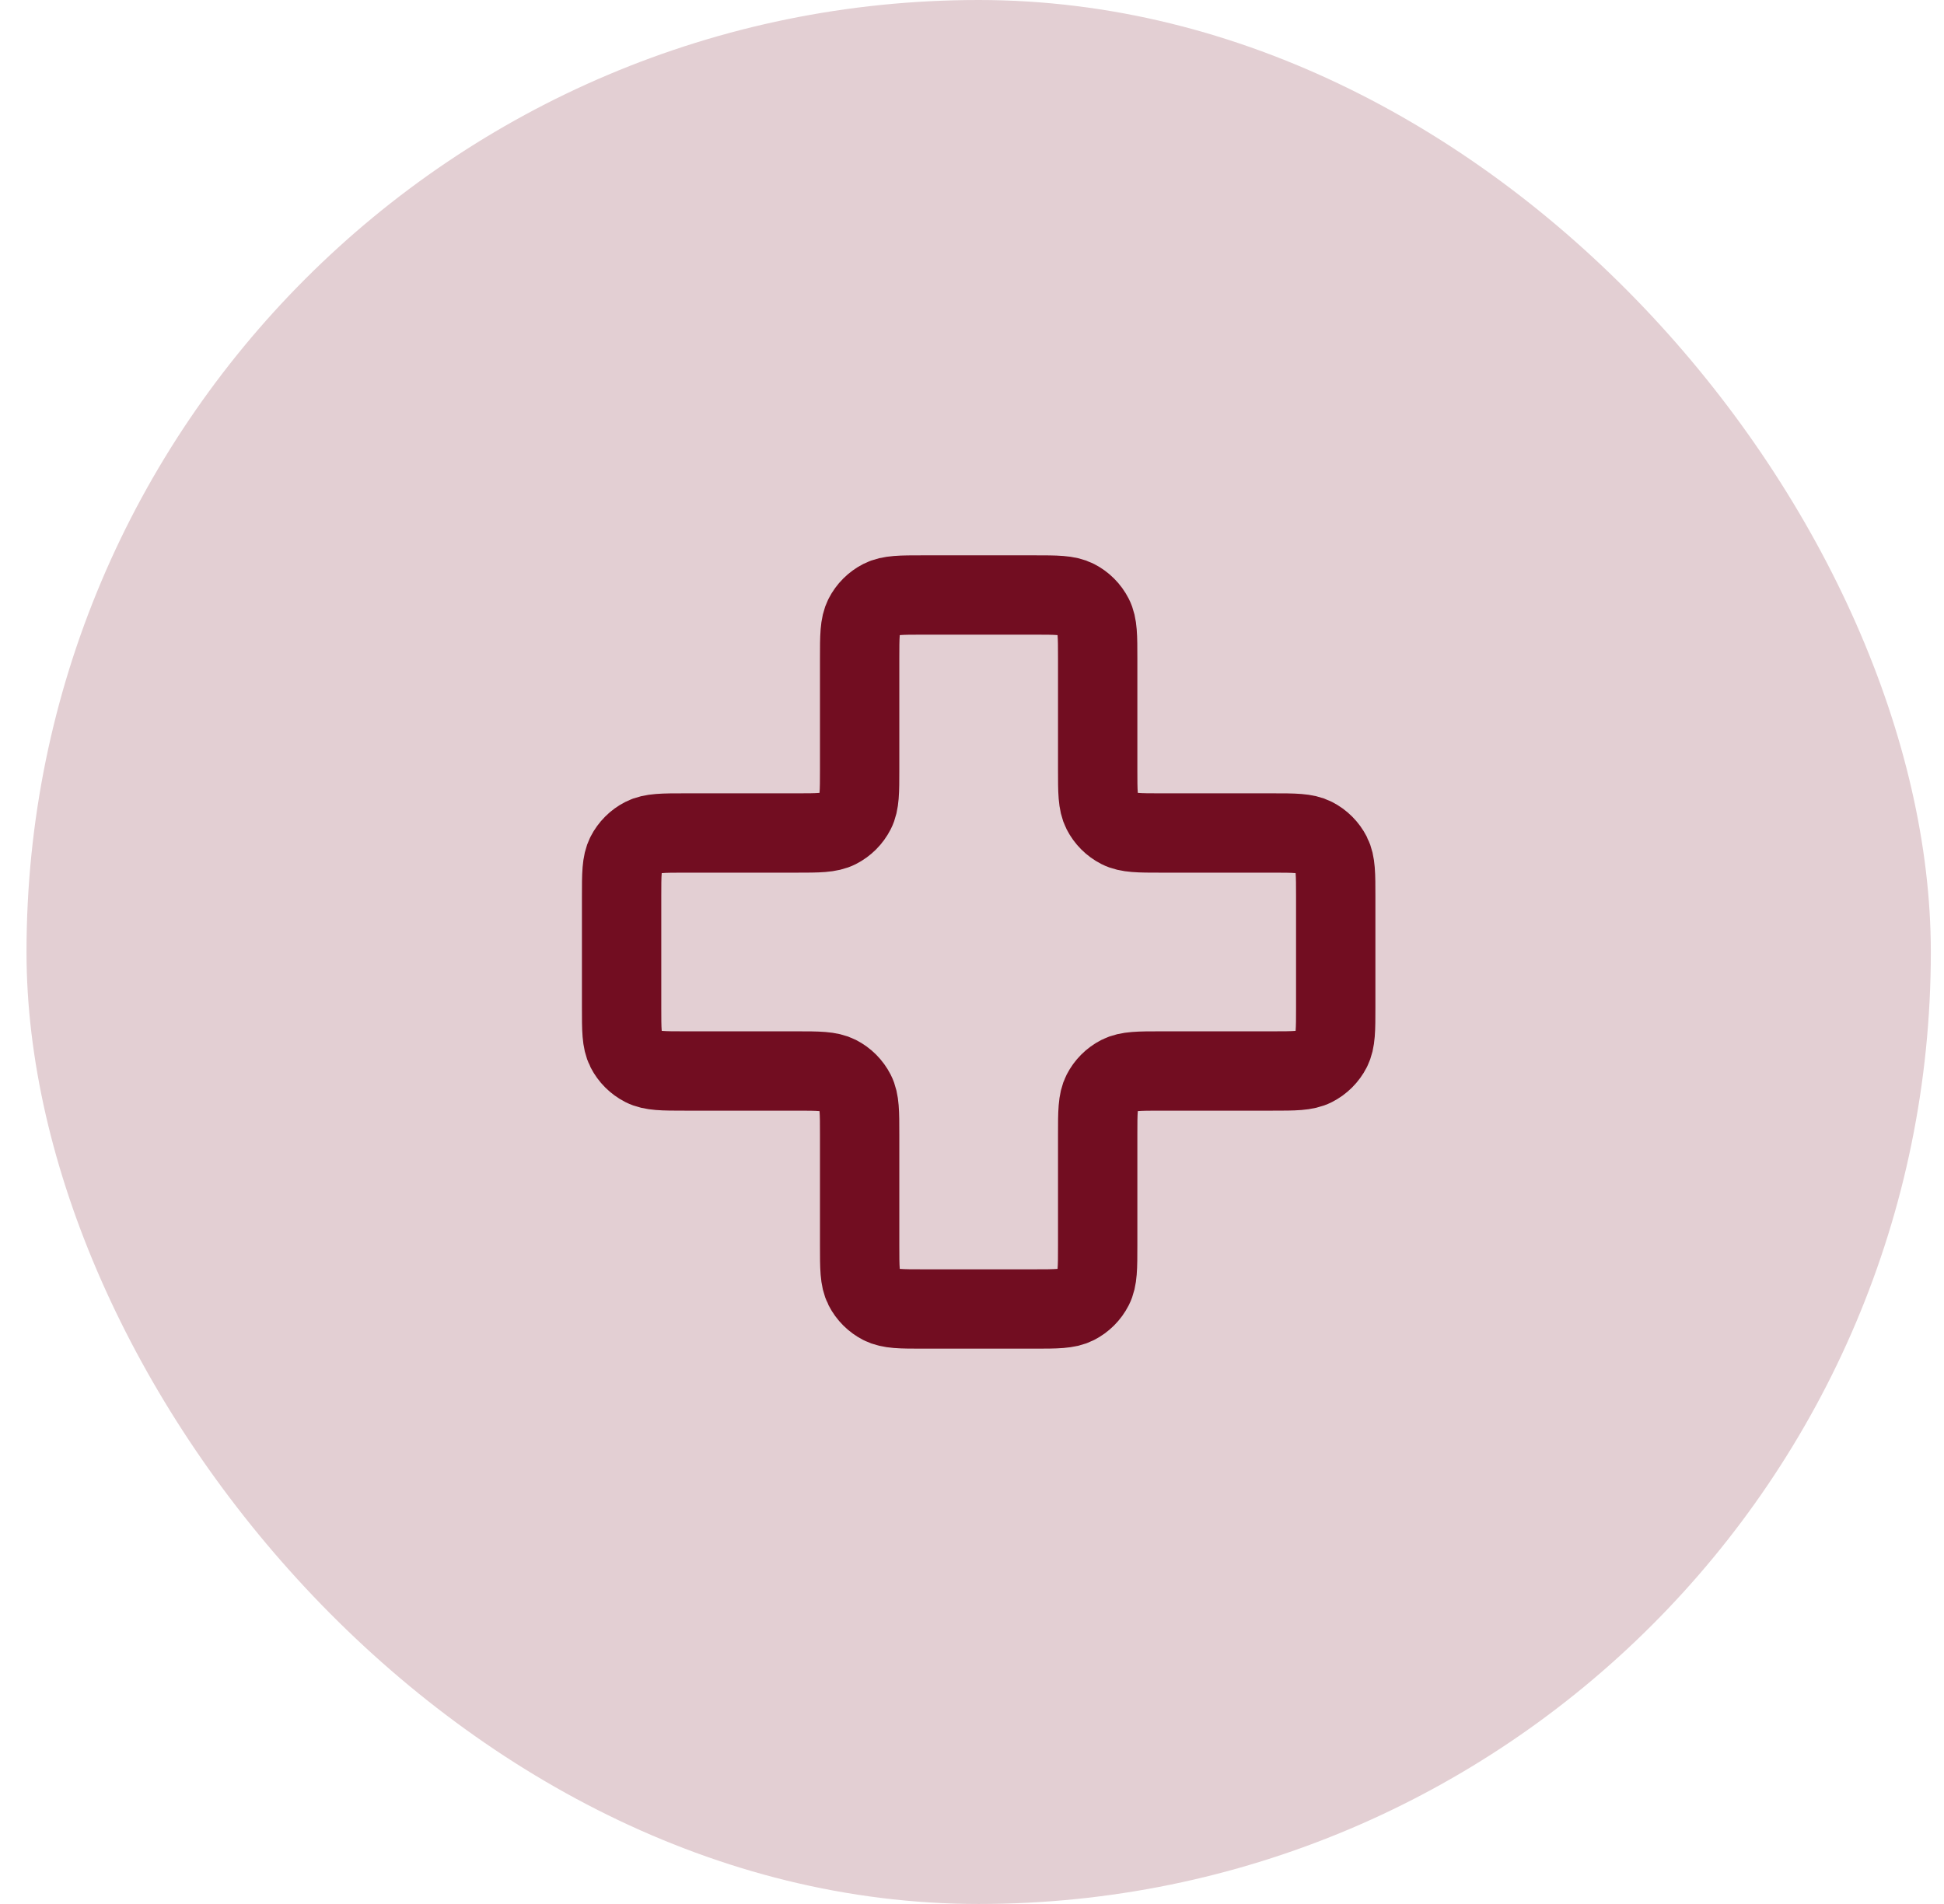 <svg width="49" height="48" viewBox="0 0 49 48" fill="none" xmlns="http://www.w3.org/2000/svg">
<rect x="0.668" width="48" height="48" rx="24" fill="#E3CFD3"/>
<path d="M27.668 16.6C27.668 16.04 27.668 15.76 27.559 15.546C27.463 15.358 27.31 15.205 27.122 15.109C26.908 15 26.628 15 26.068 15H23.268C22.708 15 22.428 15 22.214 15.109C22.026 15.205 21.873 15.358 21.777 15.546C21.668 15.76 21.668 16.04 21.668 16.6V19.4C21.668 19.96 21.668 20.24 21.559 20.454C21.463 20.642 21.31 20.795 21.122 20.891C20.908 21 20.628 21 20.068 21H17.268C16.708 21 16.428 21 16.214 21.109C16.026 21.205 15.873 21.358 15.777 21.546C15.668 21.76 15.668 22.04 15.668 22.6V25.4C15.668 25.96 15.668 26.24 15.777 26.454C15.873 26.642 16.026 26.795 16.214 26.891C16.428 27 16.708 27 17.268 27H20.068C20.628 27 20.908 27 21.122 27.109C21.31 27.205 21.463 27.358 21.559 27.546C21.668 27.76 21.668 28.04 21.668 28.6V31.4C21.668 31.96 21.668 32.24 21.777 32.454C21.873 32.642 22.026 32.795 22.214 32.891C22.428 33 22.708 33 23.268 33H26.068C26.628 33 26.908 33 27.122 32.891C27.31 32.795 27.463 32.642 27.559 32.454C27.668 32.24 27.668 31.96 27.668 31.4V28.6C27.668 28.04 27.668 27.76 27.777 27.546C27.873 27.358 28.026 27.205 28.214 27.109C28.428 27 28.708 27 29.268 27H32.068C32.628 27 32.908 27 33.122 26.891C33.31 26.795 33.463 26.642 33.559 26.454C33.668 26.24 33.668 25.96 33.668 25.4V22.6C33.668 22.04 33.668 21.76 33.559 21.546C33.463 21.358 33.31 21.205 33.122 21.109C32.908 21 32.628 21 32.068 21L29.268 21C28.708 21 28.428 21 28.214 20.891C28.026 20.795 27.873 20.642 27.777 20.454C27.668 20.24 27.668 19.96 27.668 19.4V16.6Z" stroke="#720D21" stroke-width="2" stroke-linecap="round" stroke-linejoin="round"/>
</svg>
